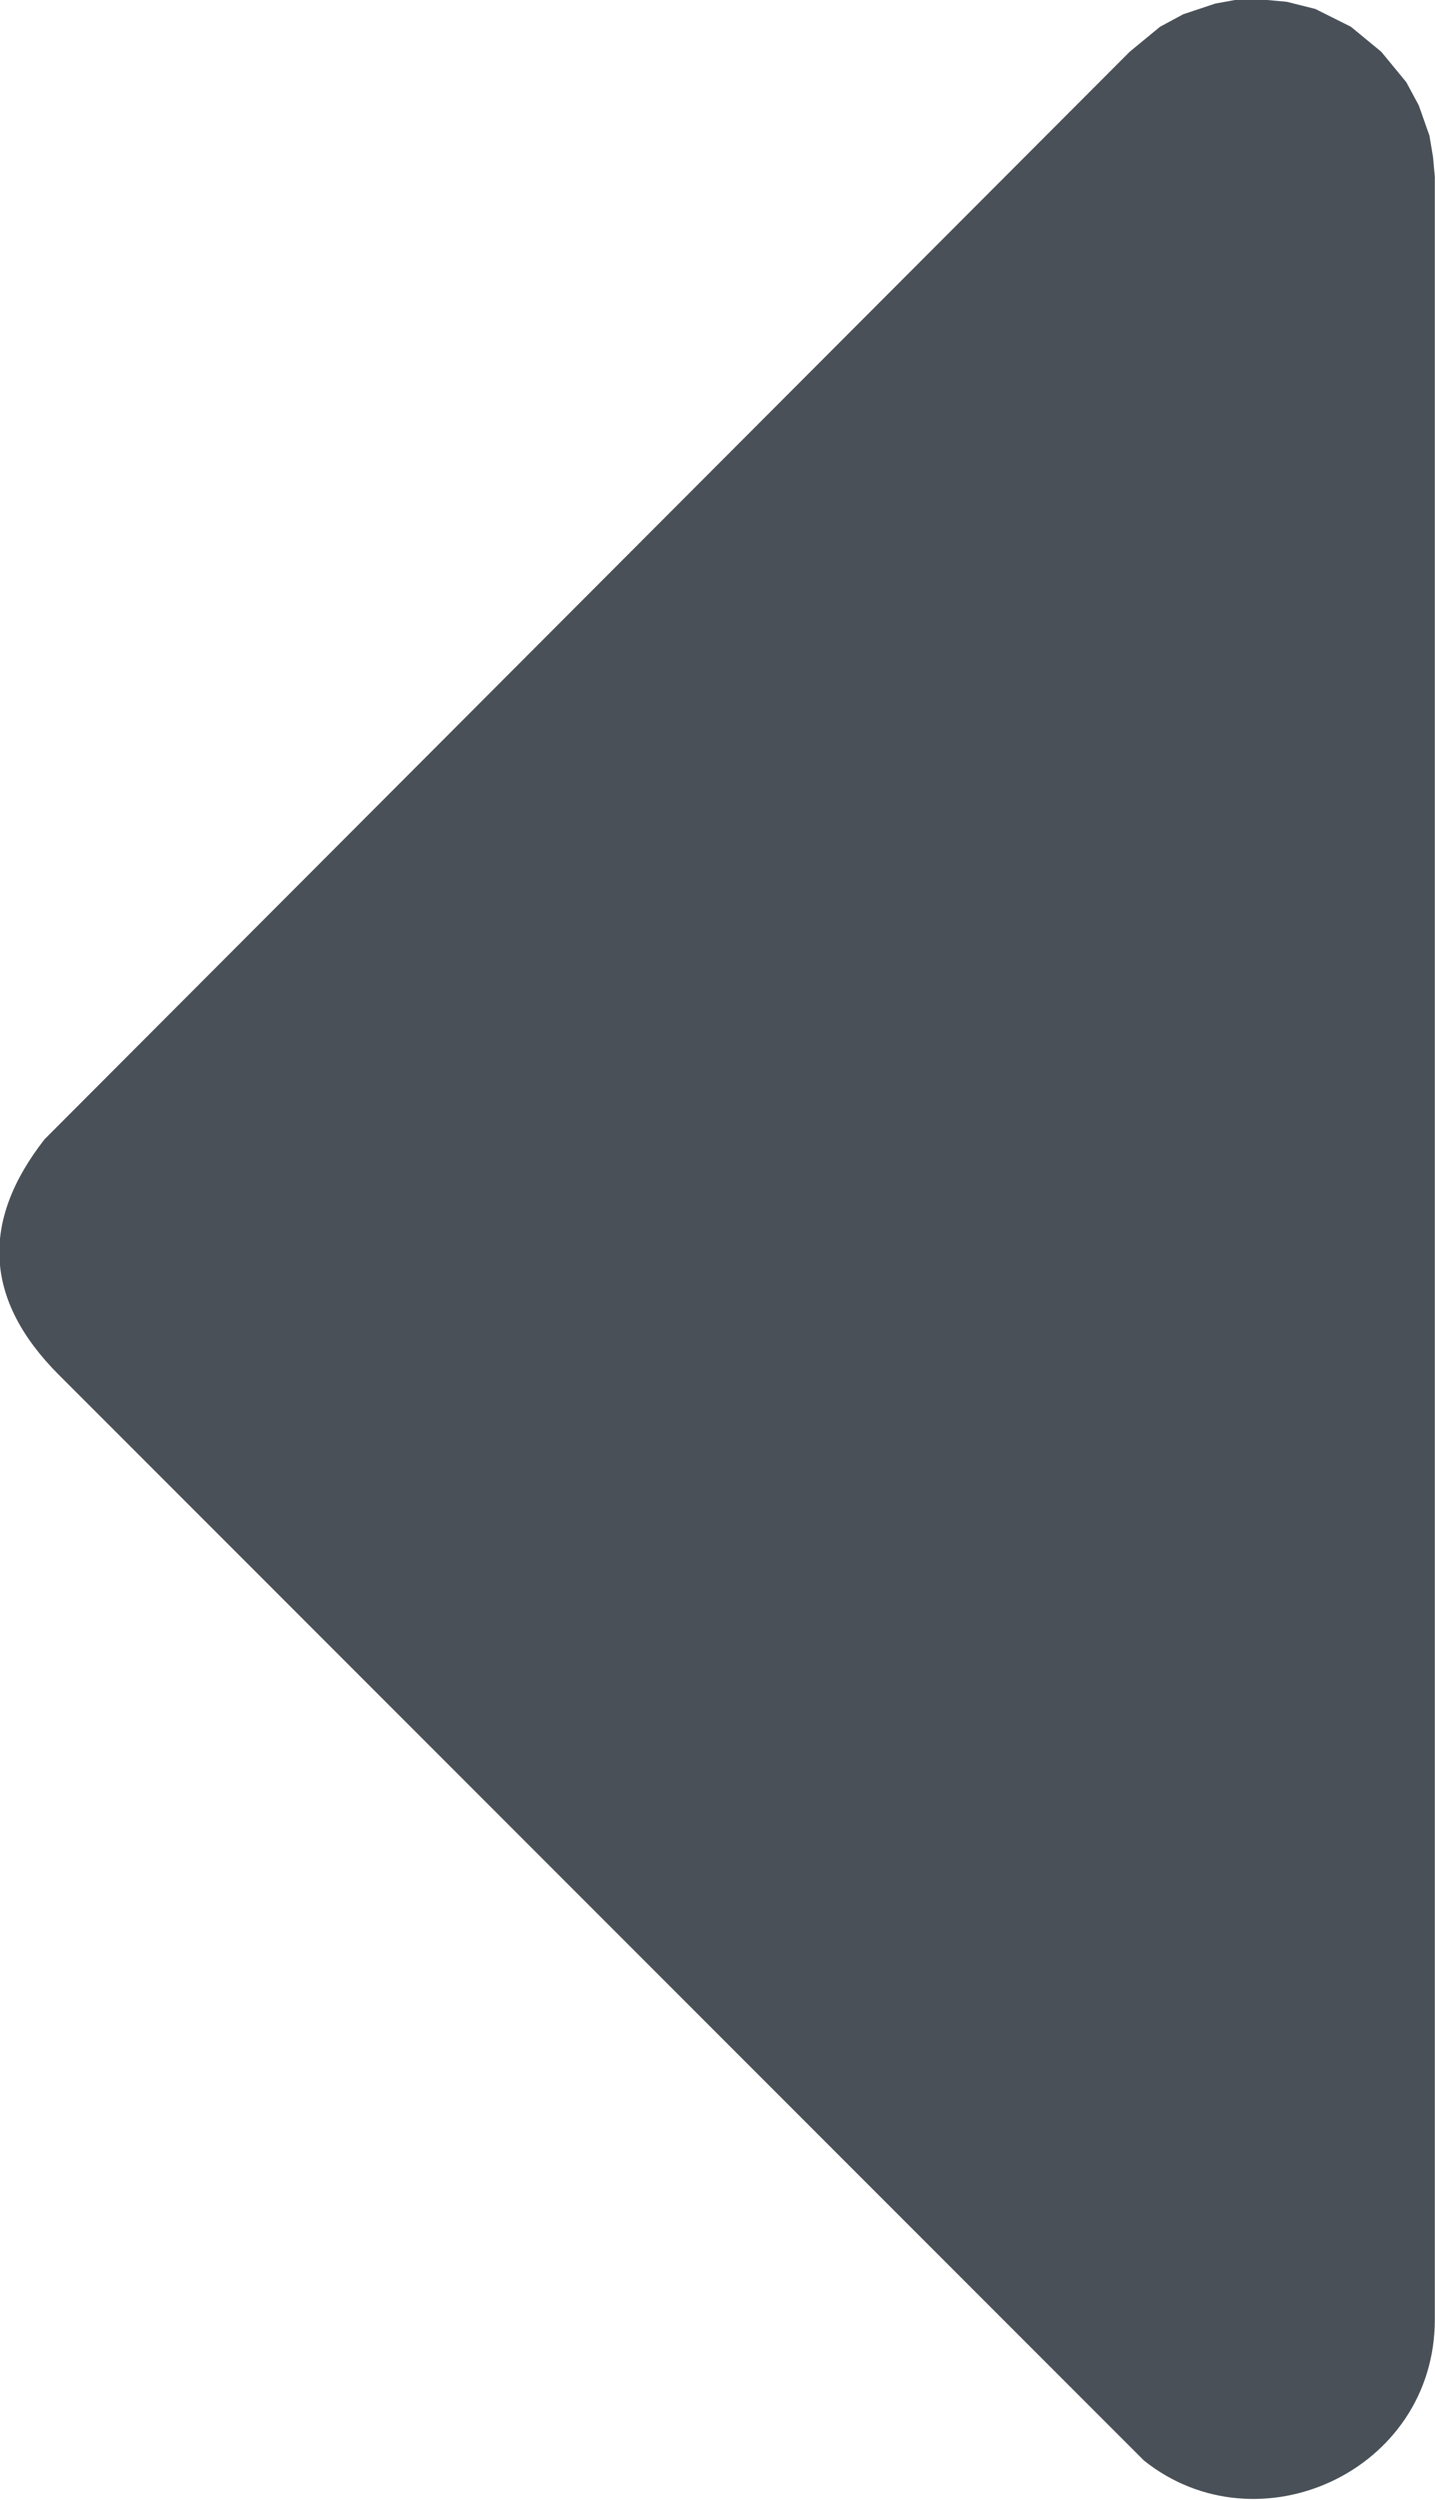 <svg width="8.041" height="14" viewBox="0 0 8.041 14" fill="none" xmlns="http://www.w3.org/2000/svg" xmlns:xlink="http://www.w3.org/1999/xlink">
	<desc>
			Created with Pixso.
	</desc>
	<defs/>
	<path id="path" d="M6.92 0L7.1 0L7.21 0.01L7.37 0.05L7.57 0.15L7.74 0.29L7.88 0.46L7.95 0.59L8.01 0.76L8.03 0.88L8.04 0.99L8.04 12.99C8.04 13.84 7.05 14.29 6.41 13.78L0.33 7.7C-0.09 7.28 -0.11 6.84 0.25 6.38L6.33 0.29L6.5 0.15L6.63 0.08L6.81 0.02L6.92 0Z" fill="#495057" fill-opacity="1" fill-rule="nonzero"/>
</svg>
